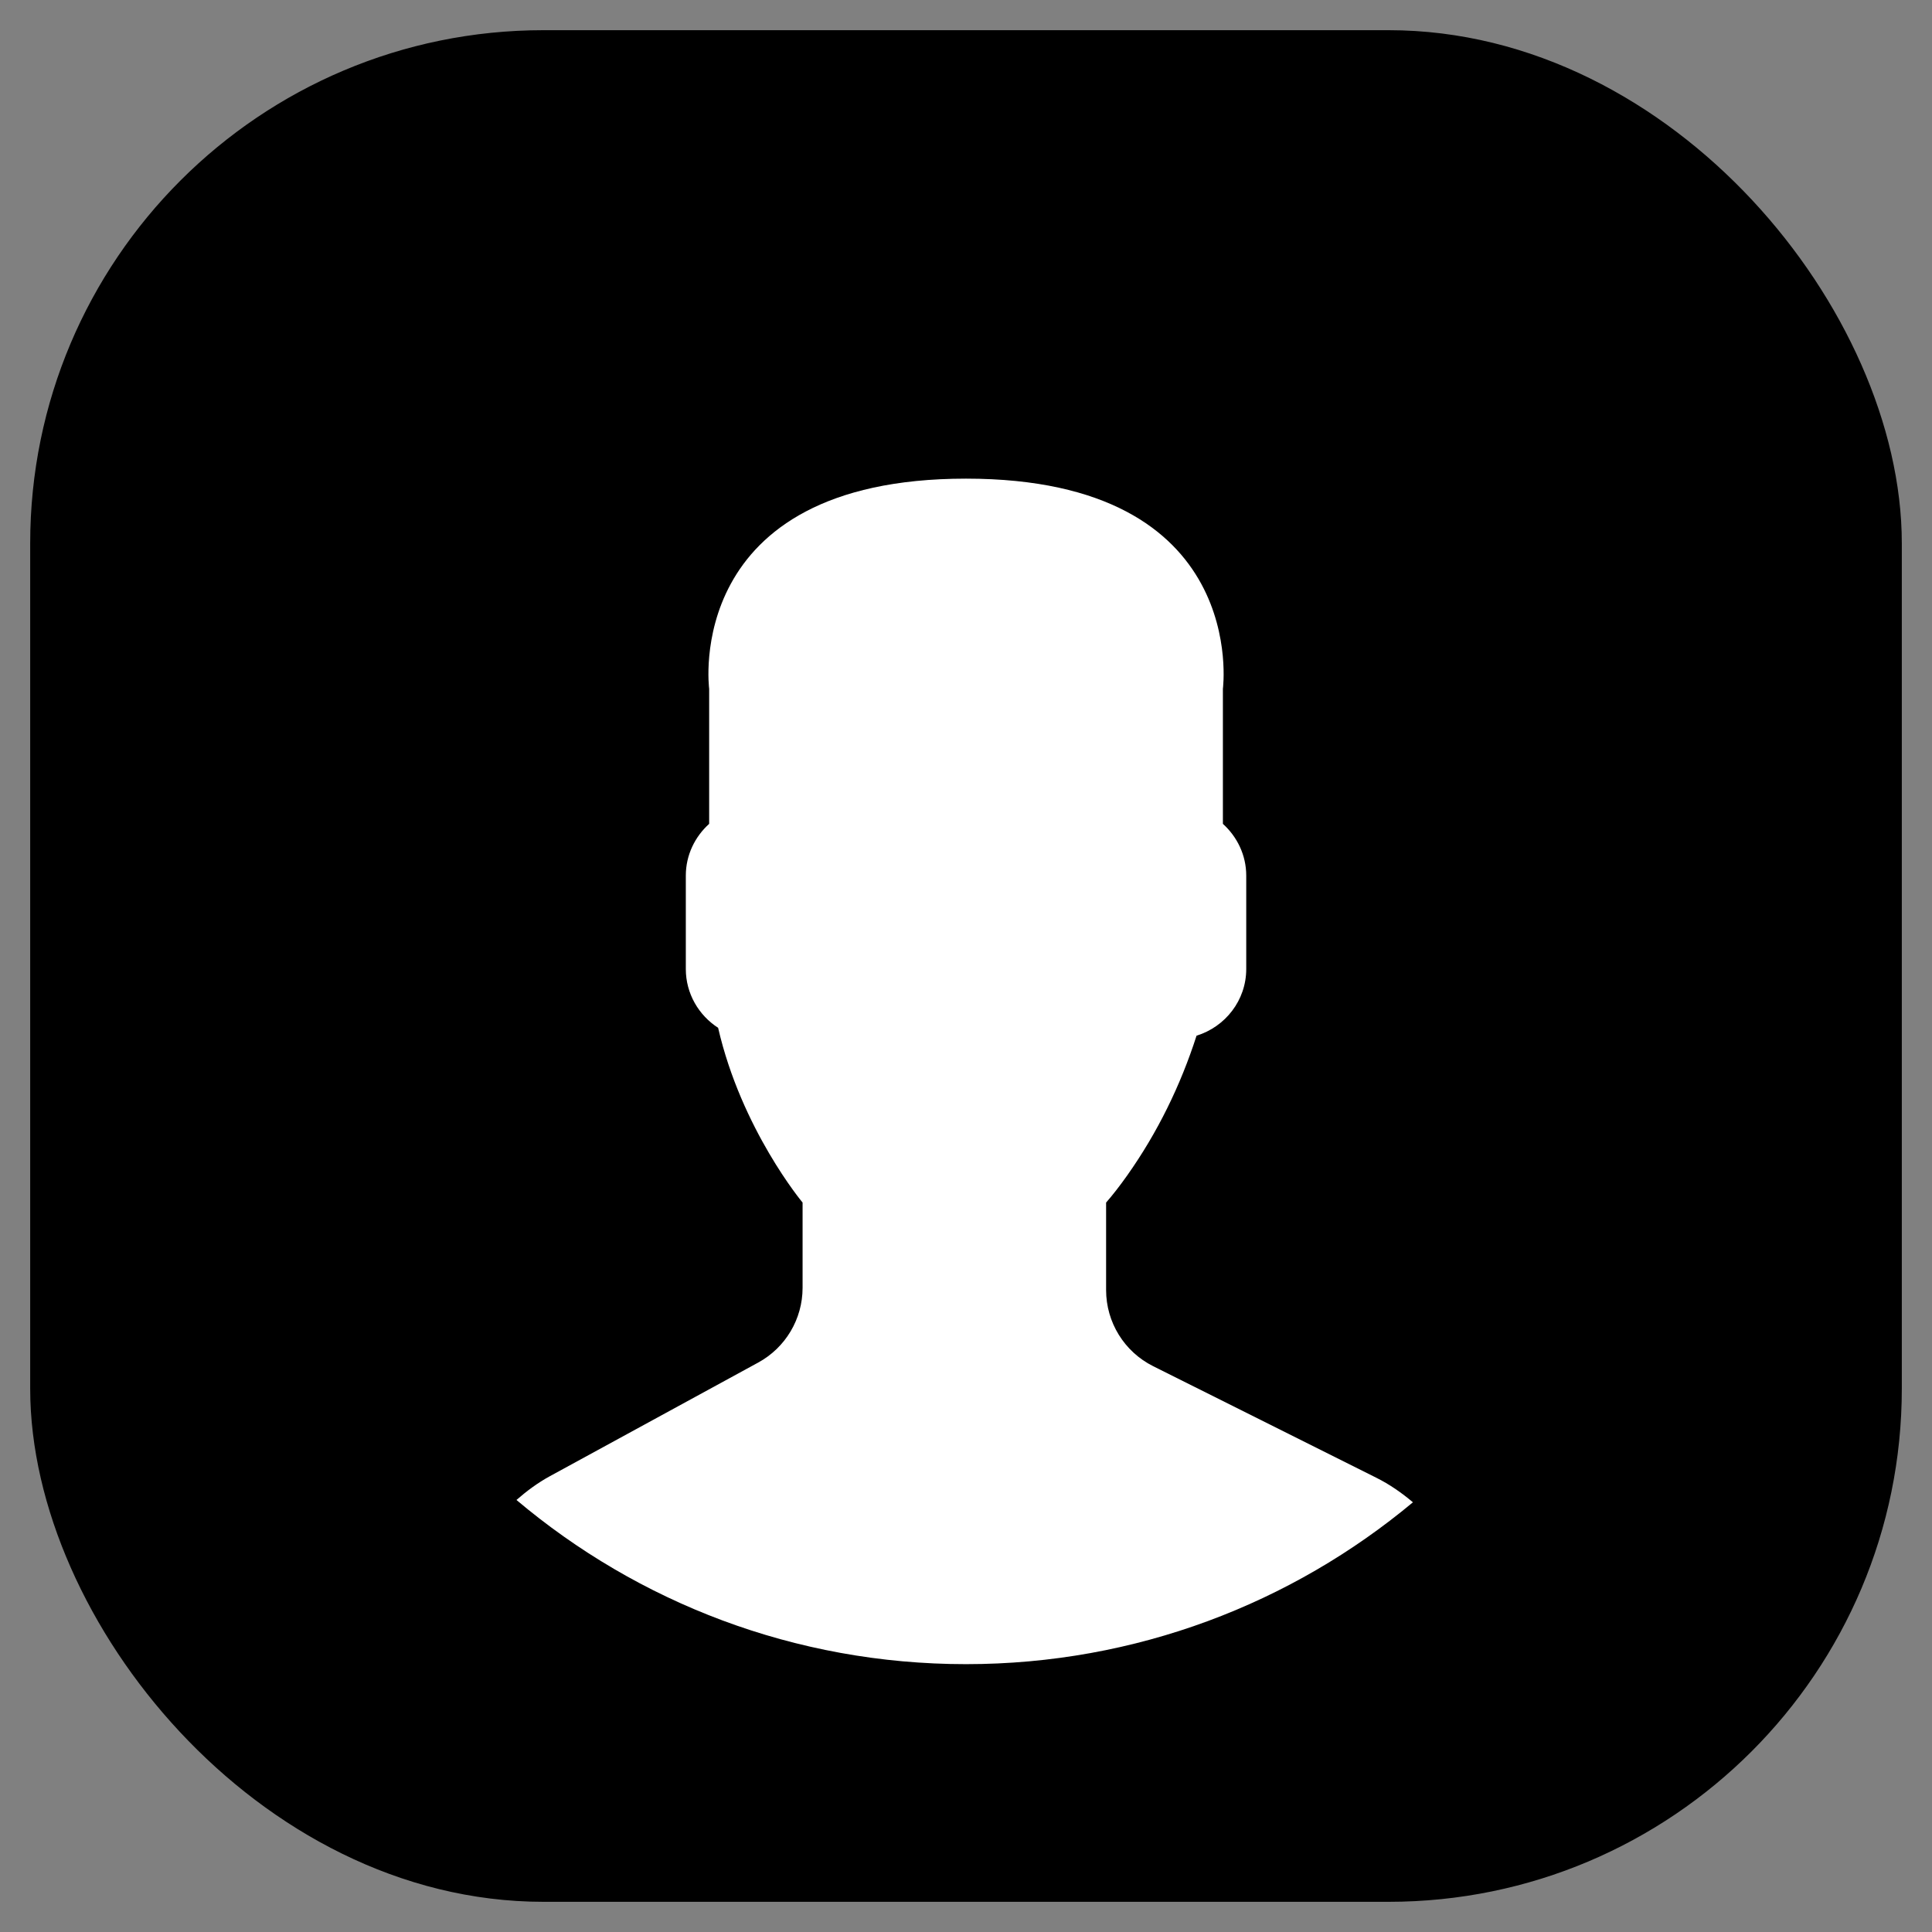 <svg
	xmlns:svg="http://www.w3.org/2000/svg"
	xmlns="http://www.w3.org/2000/svg"
	viewBox="0 0 512 512"
	height="512"
	width="512">

	<rect x="0" y="0" width="512" height="512" fill="#808080" stroke="none"/>

	<rect width="480" height="480" x="16" y="16" rx="128" ry="128" fill="hsl(220, 100%, 66%)" stroke="hsl(220, 100%, 60%)" stroke-width="16" />

	<g transform="translate(256 256) scale(0.75) translate(-256 -256)">
		<svg xmlns="http://www.w3.org/2000/svg" xmlns:xlink="http://www.w3.org/1999/xlink" x="0px" y="0px" viewBox="-1 0 55 55">
			<path style="fill:white;" d="M18.613, 42.552l -7.907, 4.313c -0.464, 0.253 -0.881, 0.564 -1.269, 0.903 C14.047, 51.655, 19.998, 54, 26.5, 54c6.454, 0, 12.367 -2.31, 16.964 -6.144c -0.424 -0.358 -0.884 -0.68 -1.394 -0.934l -8.467 -4.233 c -1.094 -0.547 -1.785 -1.665 -1.785 -2.888v -3.322c0.238 -0.271, 0.51 -0.619, 0.801 -1.03c1.154 -1.63, 2.027 -3.423, 2.632 -5.304 c1.086 -0.335, 1.886 -1.338, 1.886 -2.53v -3.546c0 -0.78 -0.347 -1.477 -0.886 -1.965v -5.126c0, 0, 1.053 -7.977 -9.75 -7.977 s -9.75, 7.977 -9.75, 7.977v5.126c -0.54, 0.488 -0.886, 1.185 -0.886, 1.965v3.546c0, 0.934, 0.491, 1.756, 1.226, 2.231 c0.886, 3.857, 3.206, 6.633, 3.206, 6.633v3.24C20.296, 40.899, 19.65, 41.987, 18.613, 42.552z"/>
		</svg>
	</g>
</svg>